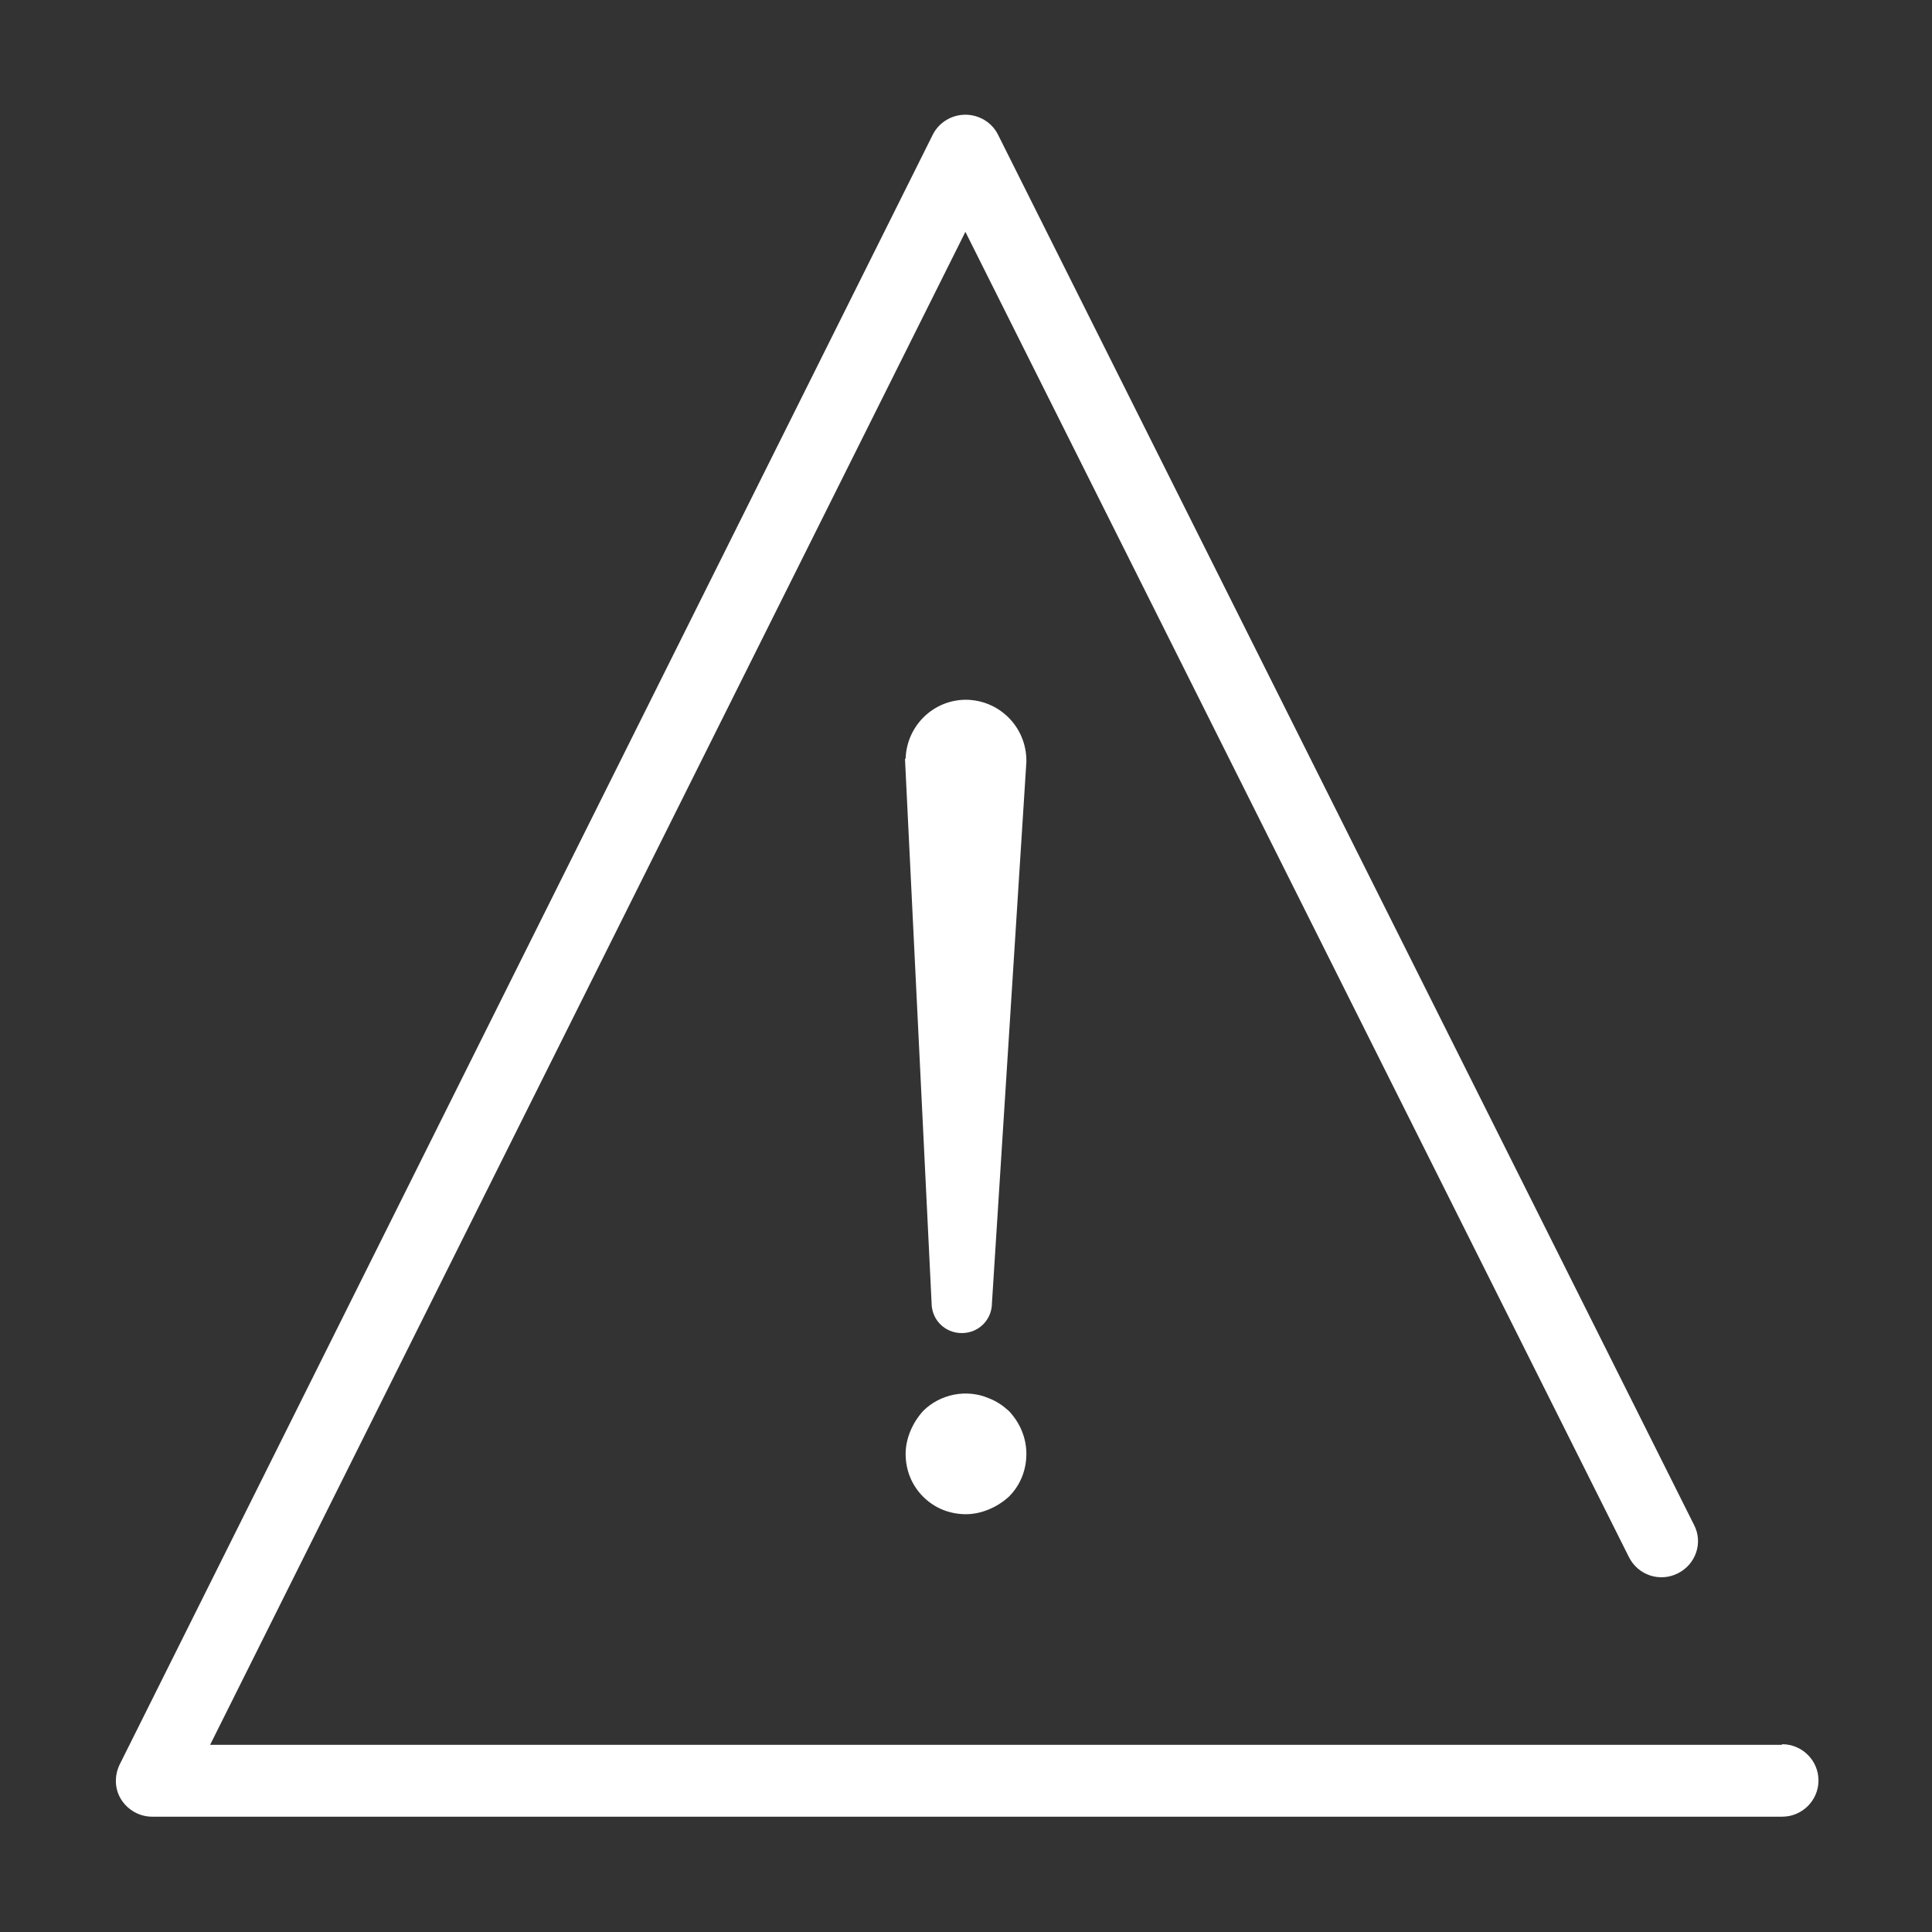 <?xml version="1.0" encoding="UTF-8"?><svg id="a" xmlns="http://www.w3.org/2000/svg" width="32" height="32" viewBox="0 0 32 32"><rect x="0" y="0" width="32" height="32" fill="#333333" stroke="none"/><path fill="#ffffff" d="m29.51,28.9H3.48L15.99,3.84l10.99,21.95c.15.3.51.42.81.27.3-.15.42-.51.27-.8L16.53,2.23c-.1-.2-.31-.33-.54-.33h0c-.23,0-.44.13-.54.33L1.98,29.23c-.09.19-.08.41.03.58s.3.28.51.28h27c.33,0,.6-.27.6-.6s-.27-.6-.6-.6Z"/><path fill="#ffffff" d="m15.29,23.37c-.09.1-.16.21-.21.33-.05.12-.08.25-.08.38,0,.27.1.52.29.71.19.19.44.29.71.29.13,0,.26-.03.38-.08s.23-.12.33-.21c.19-.19.29-.44.29-.71s-.11-.52-.29-.71c-.1-.09-.2-.16-.33-.21-.37-.16-.81-.07-1.09.21Z"/><path fill="#ffffff" d="m16,11.59c-.54,0-.98.43-1,.97,0,0-.01.01-.01.02l.44,9c0,.28.22.5.5.5s.5-.22.5-.5l.57-8.96s0,0,0,0c0,0,0-.01,0-.02,0-.56-.45-1.01-1.01-1.01Z"/></svg>